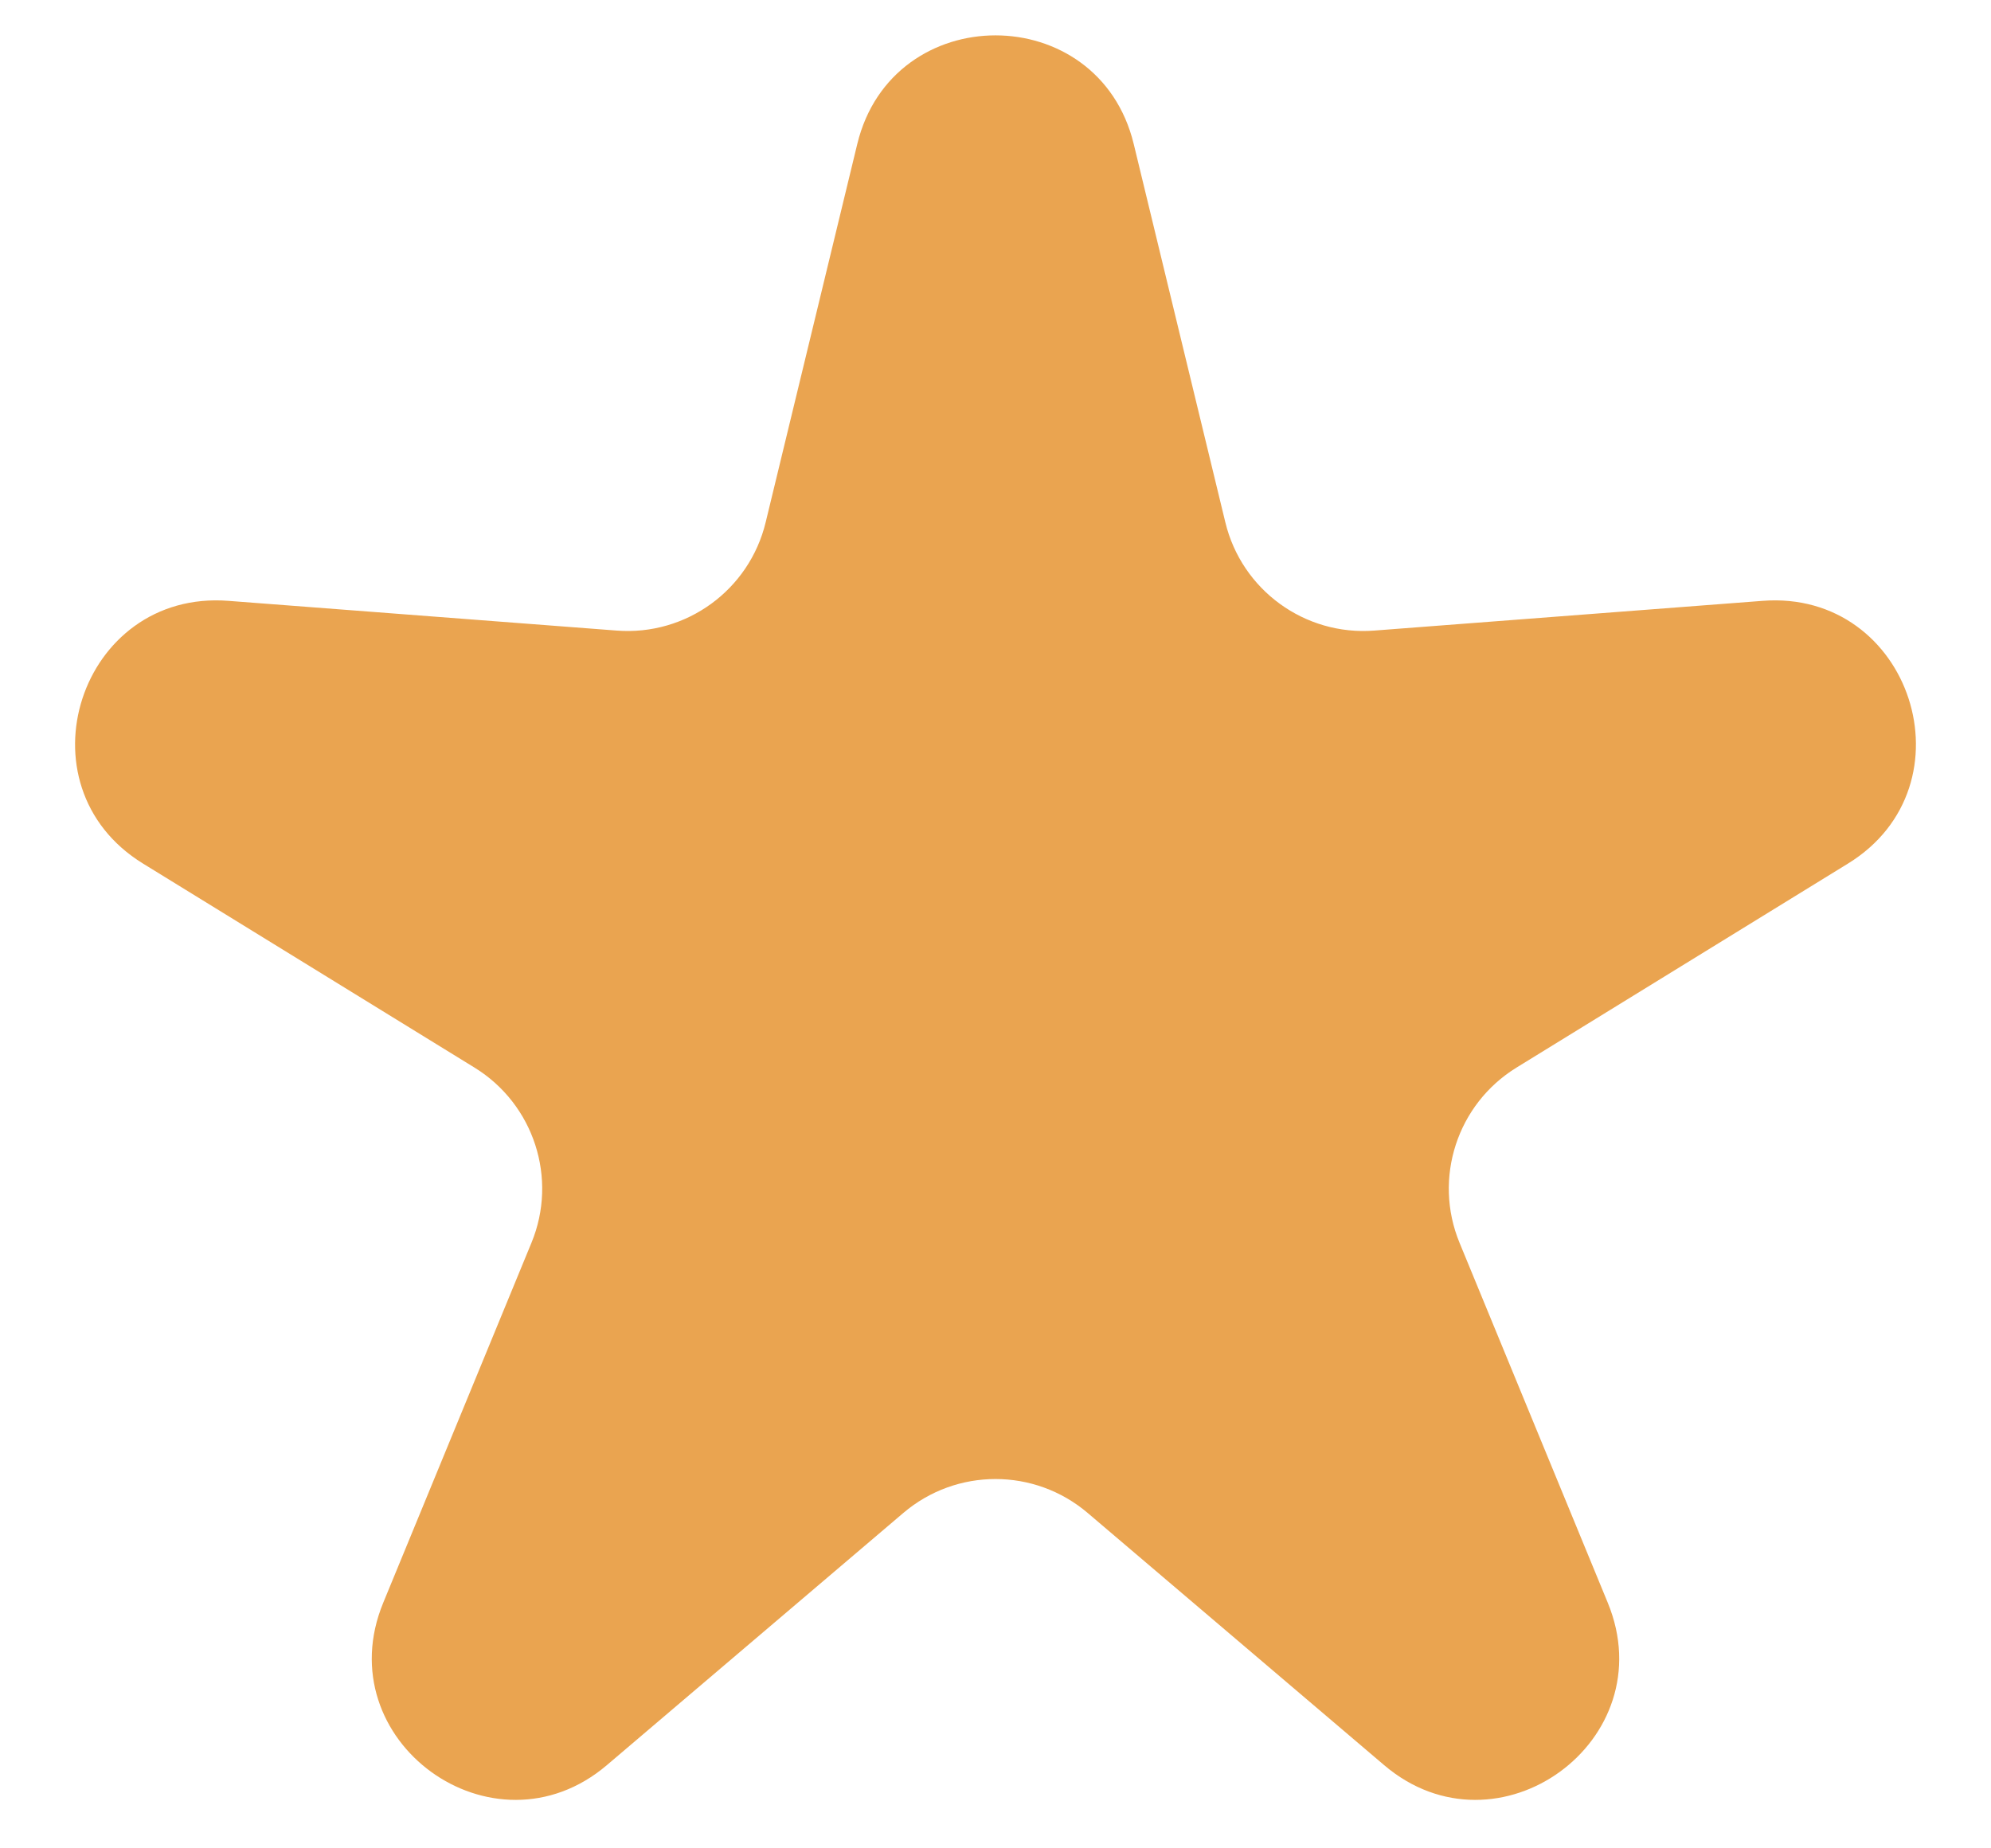 <svg width="14" height="13" viewBox="0 0 14 13" fill="none" xmlns="http://www.w3.org/2000/svg">
<path d="M6.028 1.013C6.275 -0.006 7.725 -0.006 7.972 1.013L8.616 3.673C8.731 4.15 9.175 4.473 9.664 4.435L12.393 4.226C13.439 4.145 13.887 5.525 12.994 6.074L10.663 7.509C10.246 7.766 10.076 8.288 10.263 8.741L11.305 11.272C11.705 12.242 10.531 13.094 9.733 12.415L7.648 10.641C7.274 10.323 6.726 10.323 6.352 10.641L4.267 12.415C3.468 13.094 2.295 12.242 2.695 11.272L3.737 8.741C3.924 8.288 3.754 7.766 3.337 7.509L1.006 6.074C0.113 5.525 0.561 4.145 1.607 4.226L4.336 4.435C4.825 4.473 5.269 4.15 5.384 3.673L6.028 1.013Z" fill="#EAA450"/>
</svg>
